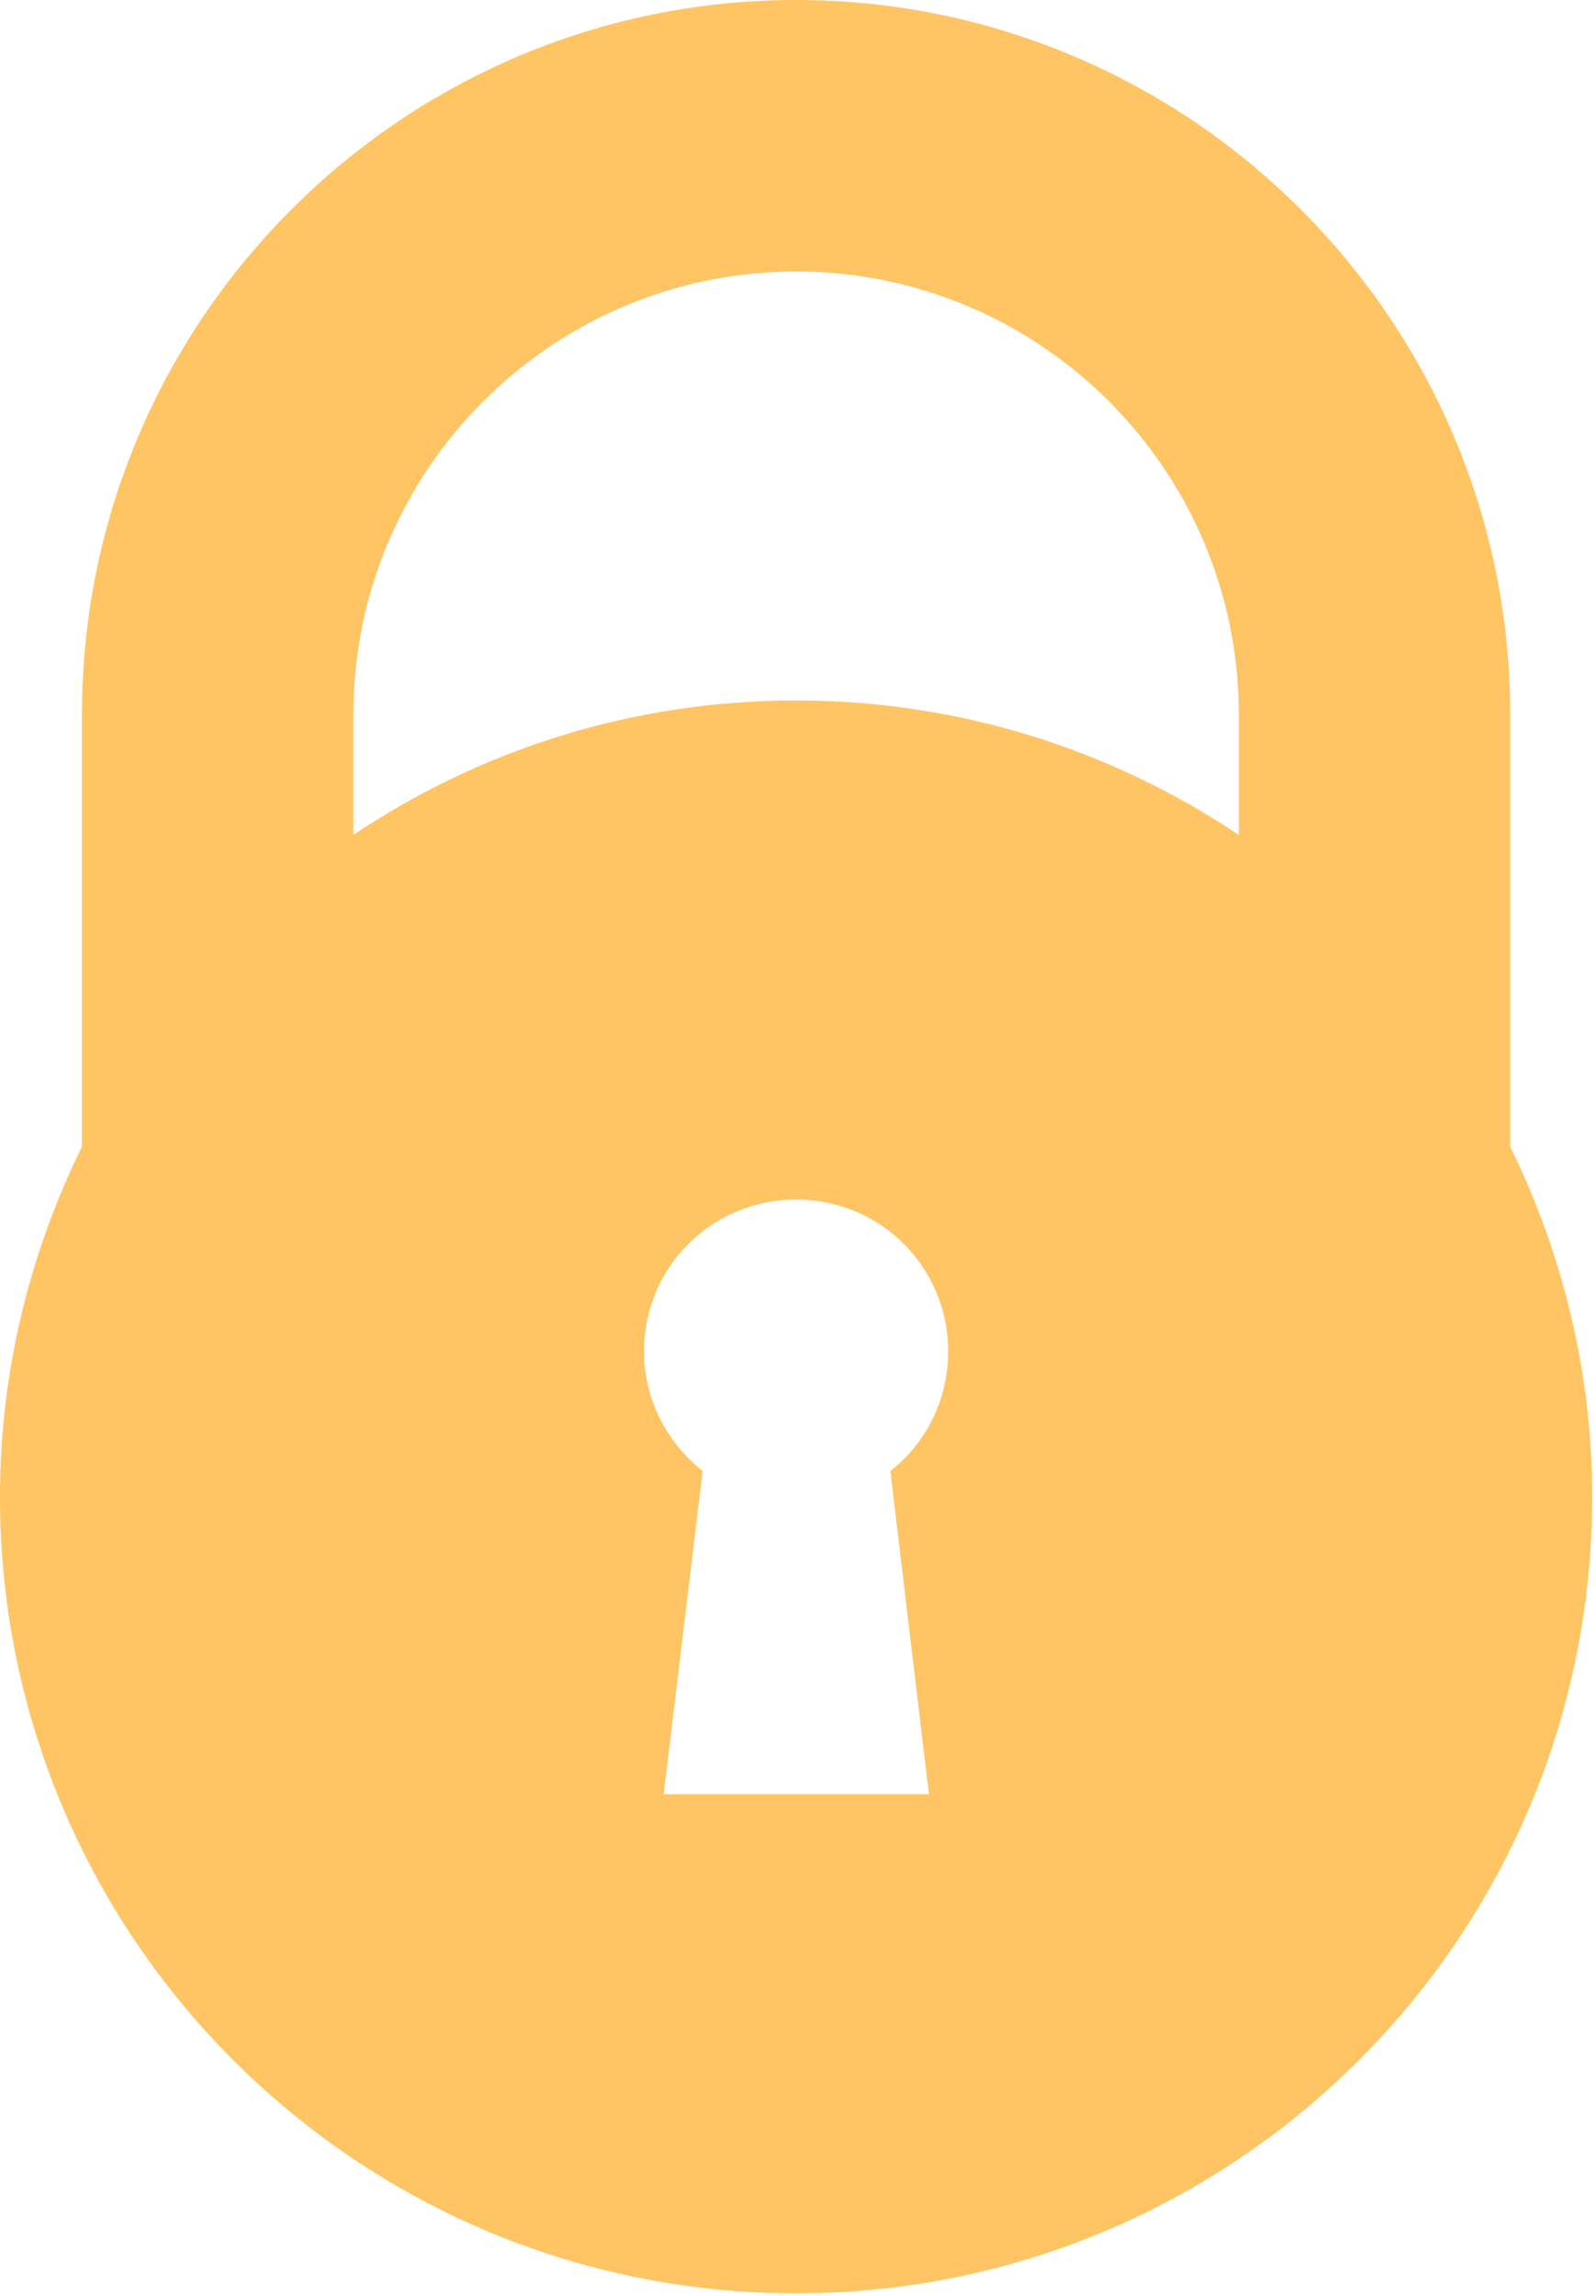 <?xml version="1.0" encoding="UTF-8"?>
<svg width="315px" height="453px" viewBox="0 0 315 453" version="1.1" xmlns="http://www.w3.org/2000/svg" xmlns:xlink="http://www.w3.org/1999/xlink">
    <!-- Generator: Sketch 42 (36781) - http://www.bohemiancoding.com/sketch -->
    <title>noun_945748_cc</title>
    <desc>Created with Sketch.</desc>
    <defs></defs>
    <g id="Page-1" stroke="none" stroke-width="1" fill="none" fill-rule="evenodd">
        <g id="noun_945748_cc" transform="translate(-1, -1)" fill-rule="nonzero" fill="#FFC463">
            <g id="Group" transform="translate(0.134, 0.536)">
                <path d="M157.989,0.464 C80.277,0.464 17.047,63.693 17.047,141.407 L17.047,226.685 C6.773,247.563 0.866,270.967 0.866,295.78 C0.866,382.566 71.205,452.904 157.989,452.904 C244.776,452.904 315.114,382.566 315.114,295.78 C315.114,270.967 309.164,247.563 298.932,226.685 L298.932,141.407 C298.932,63.693 235.703,0.464 157.989,0.464 L157.989,0.464 Z M157.989,54.026 C206.167,54.026 245.371,93.23 245.371,141.407 L245.371,165.194 C220.35,148.458 190.343,138.656 157.989,138.656 C125.678,138.656 95.588,148.417 70.609,165.194 L70.609,141.407 C70.609,93.23 109.813,54.026 157.989,54.026 Z M157.989,237.121 C174.643,237.121 188.007,250.446 188.007,267.058 C188.007,276.71 183.6,285.174 176.599,290.683 L184.204,354.439 L131.856,354.439 L139.543,290.683 C132.583,285.132 127.973,276.71 127.973,267.058 C127.973,250.446 141.337,237.121 157.989,237.121 L157.989,237.121 Z" id="Shape"></path>
            </g>
        </g>
    </g>
</svg>